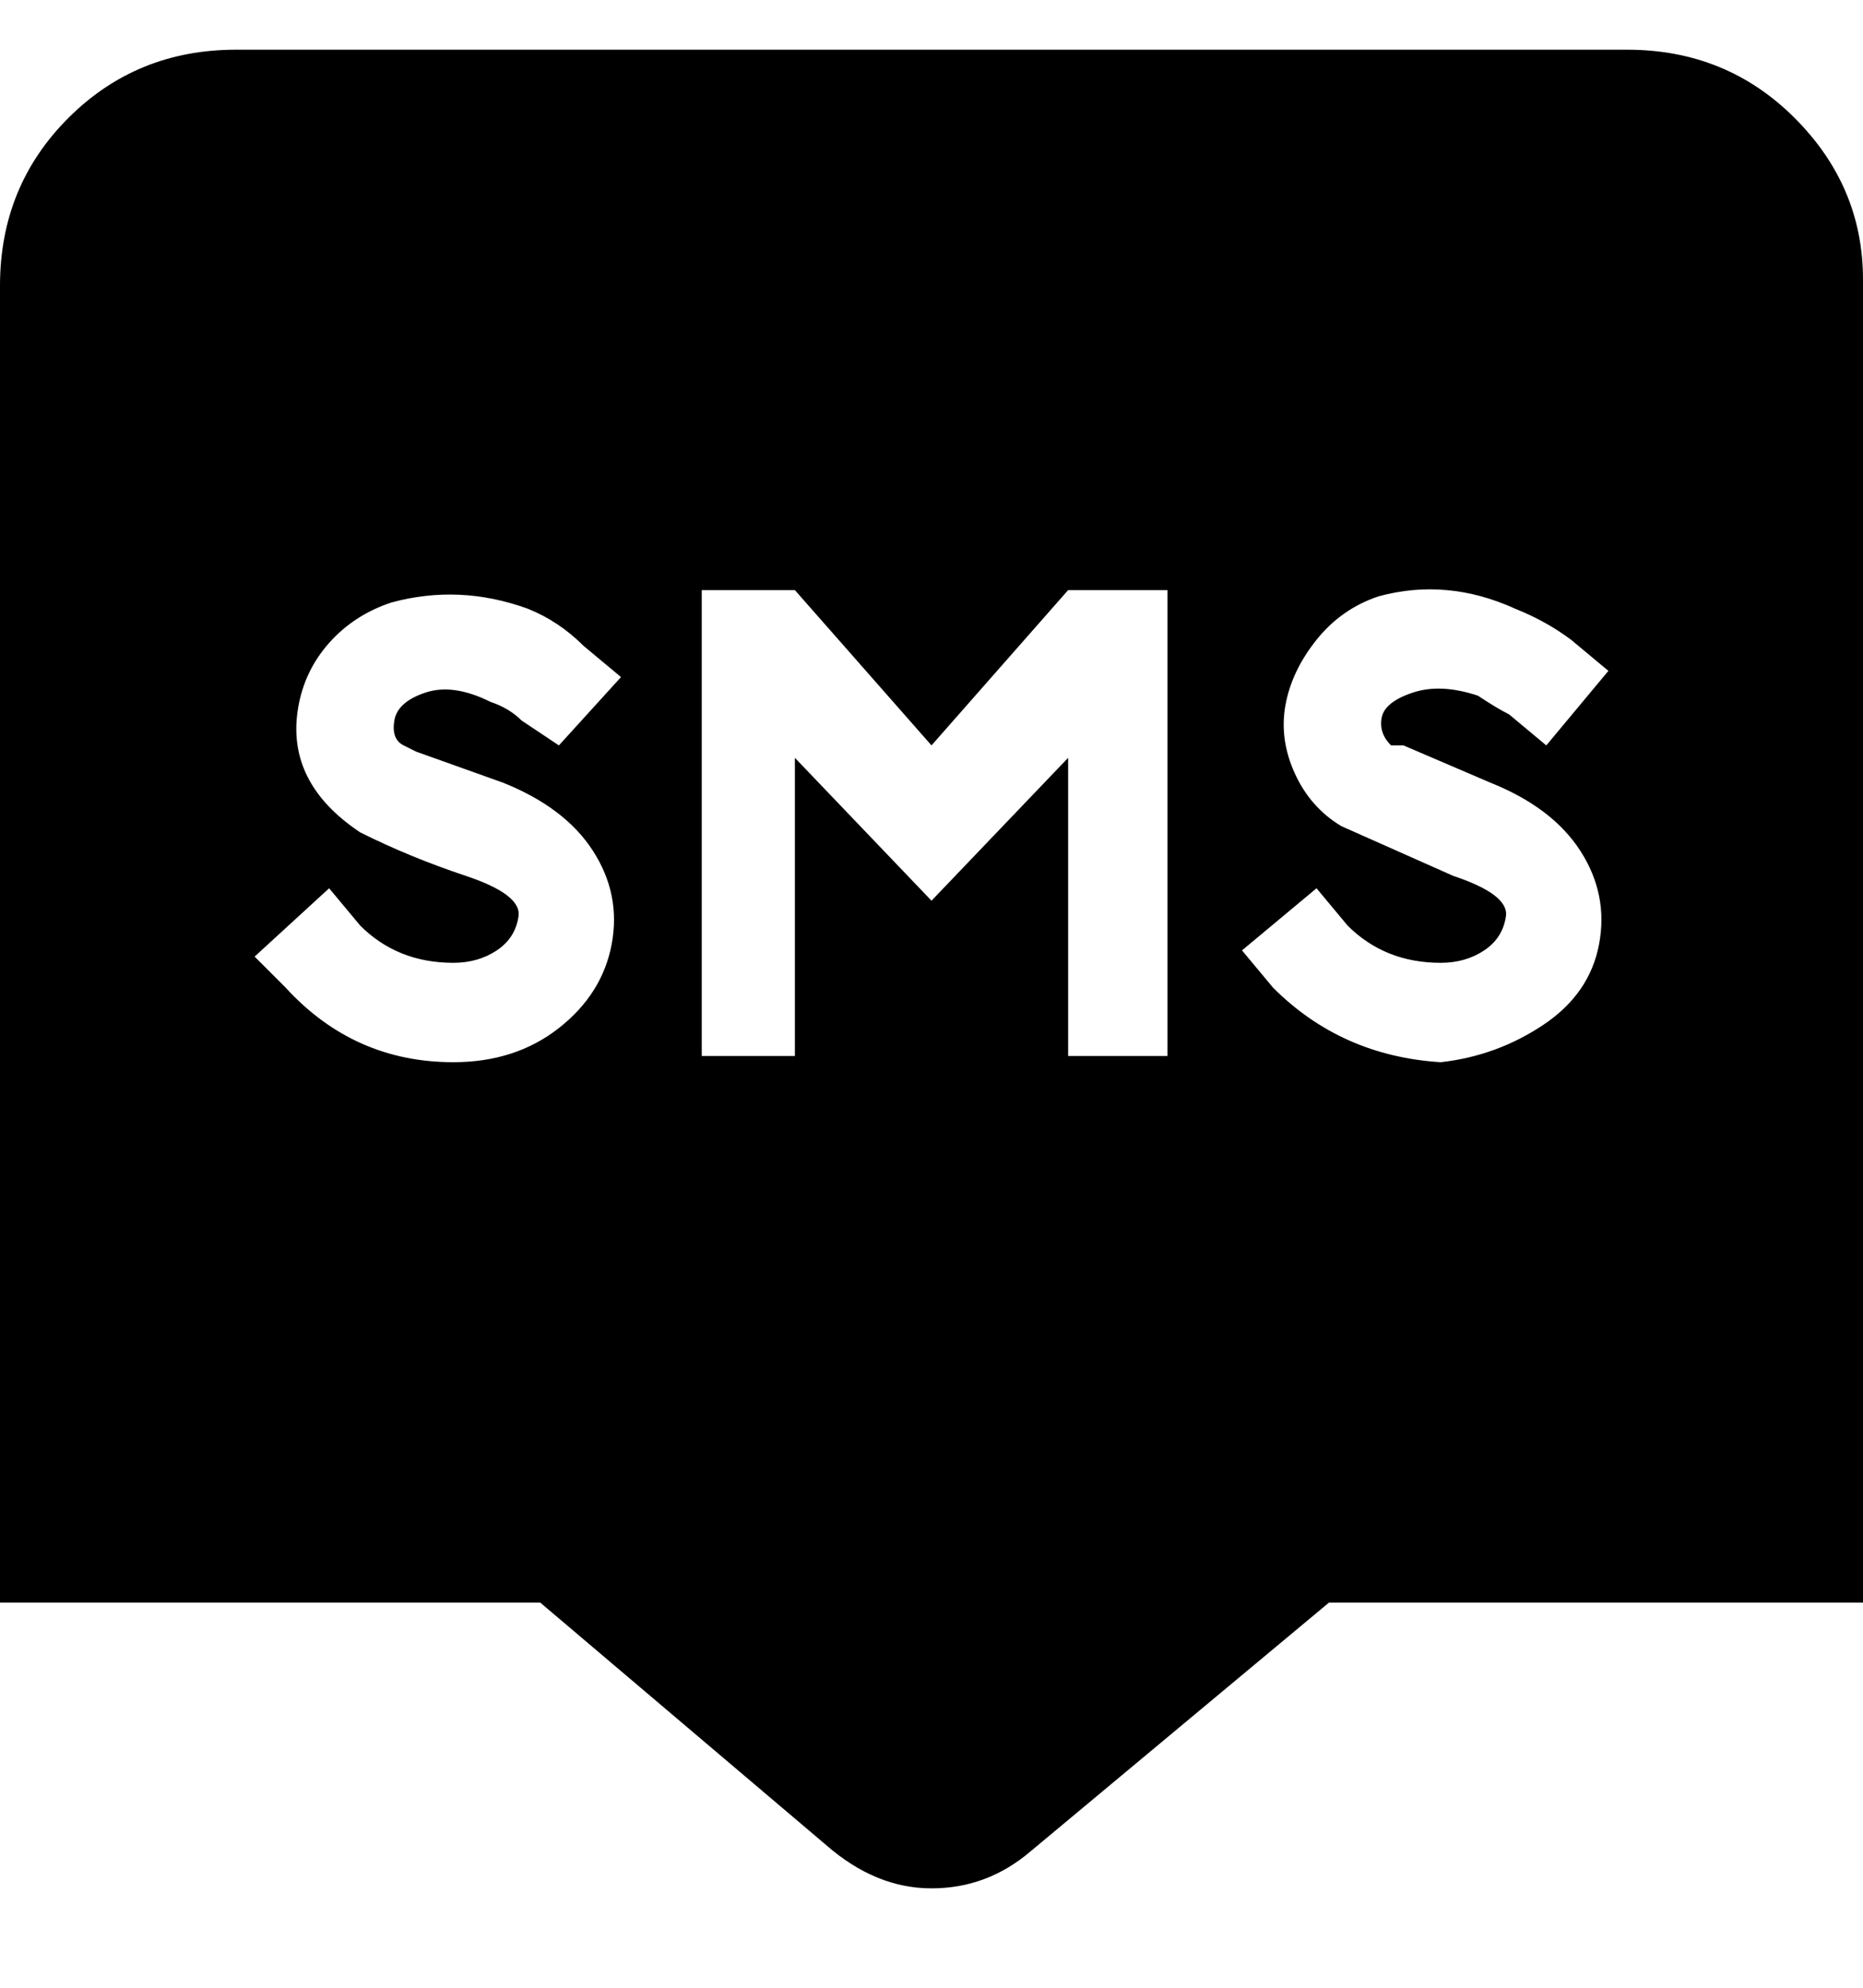 <svg viewBox="0 0 300 320" xmlns="http://www.w3.org/2000/svg"><path d="M263 8H38Q22 8 11 19T0 46v212h87l46 39q8 7 17 7t16-6l48-40h86V45q0-15-11-26T262 8h1zM65 120l2 1 14 5q10 4 14.5 11t3 15q-1.5 8-8.5 13.5T73 171q-16 0-27-12l-5-5 12-11 5 6q6 6 15 6 4 0 7-2t3.5-5.5Q84 144 75 141t-17-7q-6-4-8.5-9T48 114q1-6 5-10.5T63 97q11-3 22 1 5 2 9 6l6 5-10 11-6-4q-2-2-5-3-6-3-10.5-1.5t-5 4.5q-.5 3 1.5 4zm123 50h-16v-48l-22 23-22-23v48h-15V95h15l22 25 22-25h16v75zm36-50h2l14 6q10 4 14.5 11t3 15q-1.5 8-9 13t-16.5 6q-16-1-27-12l-5-6 12-10 5 6q6 6 15 6 4 0 7-2t3.5-5.5q.5-3.5-8.5-6.5l-18-8q-5-3-7.5-8.5t-1.5-11q1-5.5 5-10.5t10-7q11-3 22 2 5 2 9 5l6 5-10 12-6-5q-2-1-5-3-6-2-10.5-.5t-5 4q-.5 2.5 1.5 4.5z"/></svg>